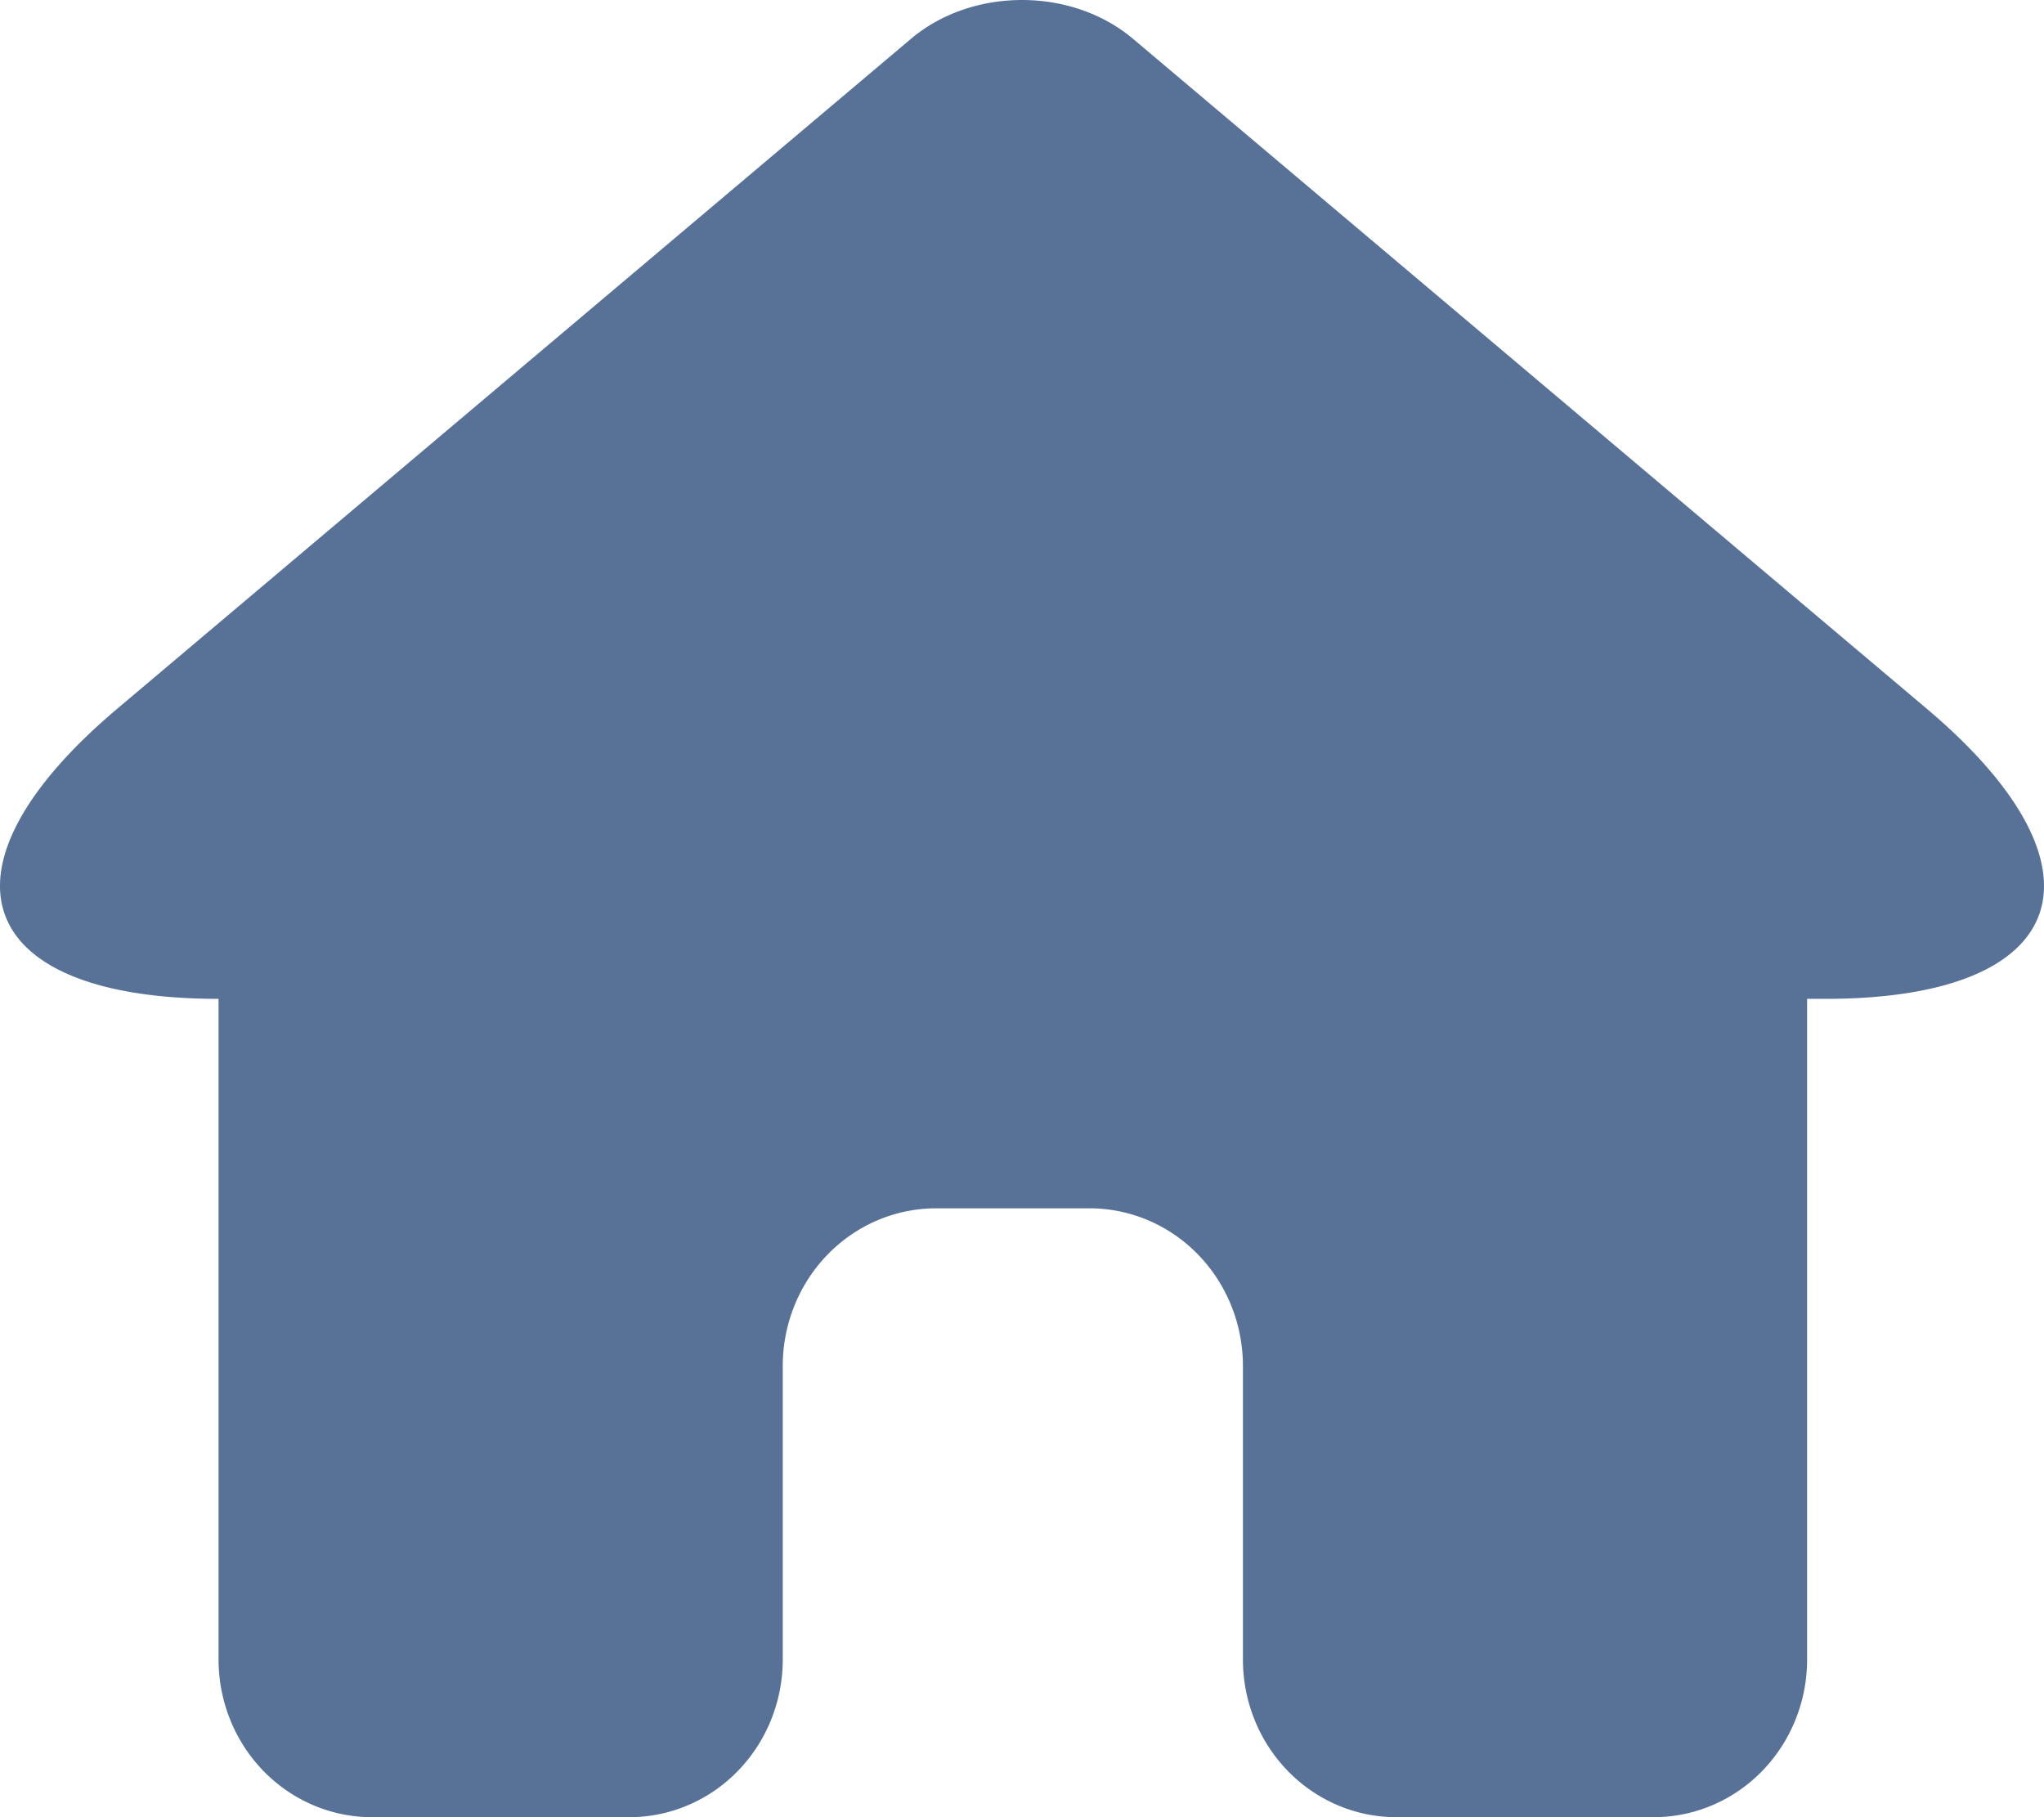 <svg xmlns="http://www.w3.org/2000/svg" viewBox="0 0 576 512"><path style="fill:#587297" d="M287.999 0c-11.323 0-22.646 3.645-31.285 10.935l-223.617 188.7c-53.533 45.175-40.775 81.796 28.494 81.796v186.15A43.226 44.42 0 0 0 104.817 512h72.537a43.226 44.42 0 0 0 43.226-44.419v-82.715a43.226 44.42 0 0 1 43.225-44.418h43.227a43.226 44.42 0 0 1 43.225 44.418v82.715A43.226 44.42 0 0 0 393.482 512h72.538a43.226 44.42 0 0 0 43.225-44.419v-186.15h5.164c69.269 0 82.027-36.621 28.494-81.795l-223.617-188.7C310.646 3.644 299.322 0 288 0Z"/></svg>